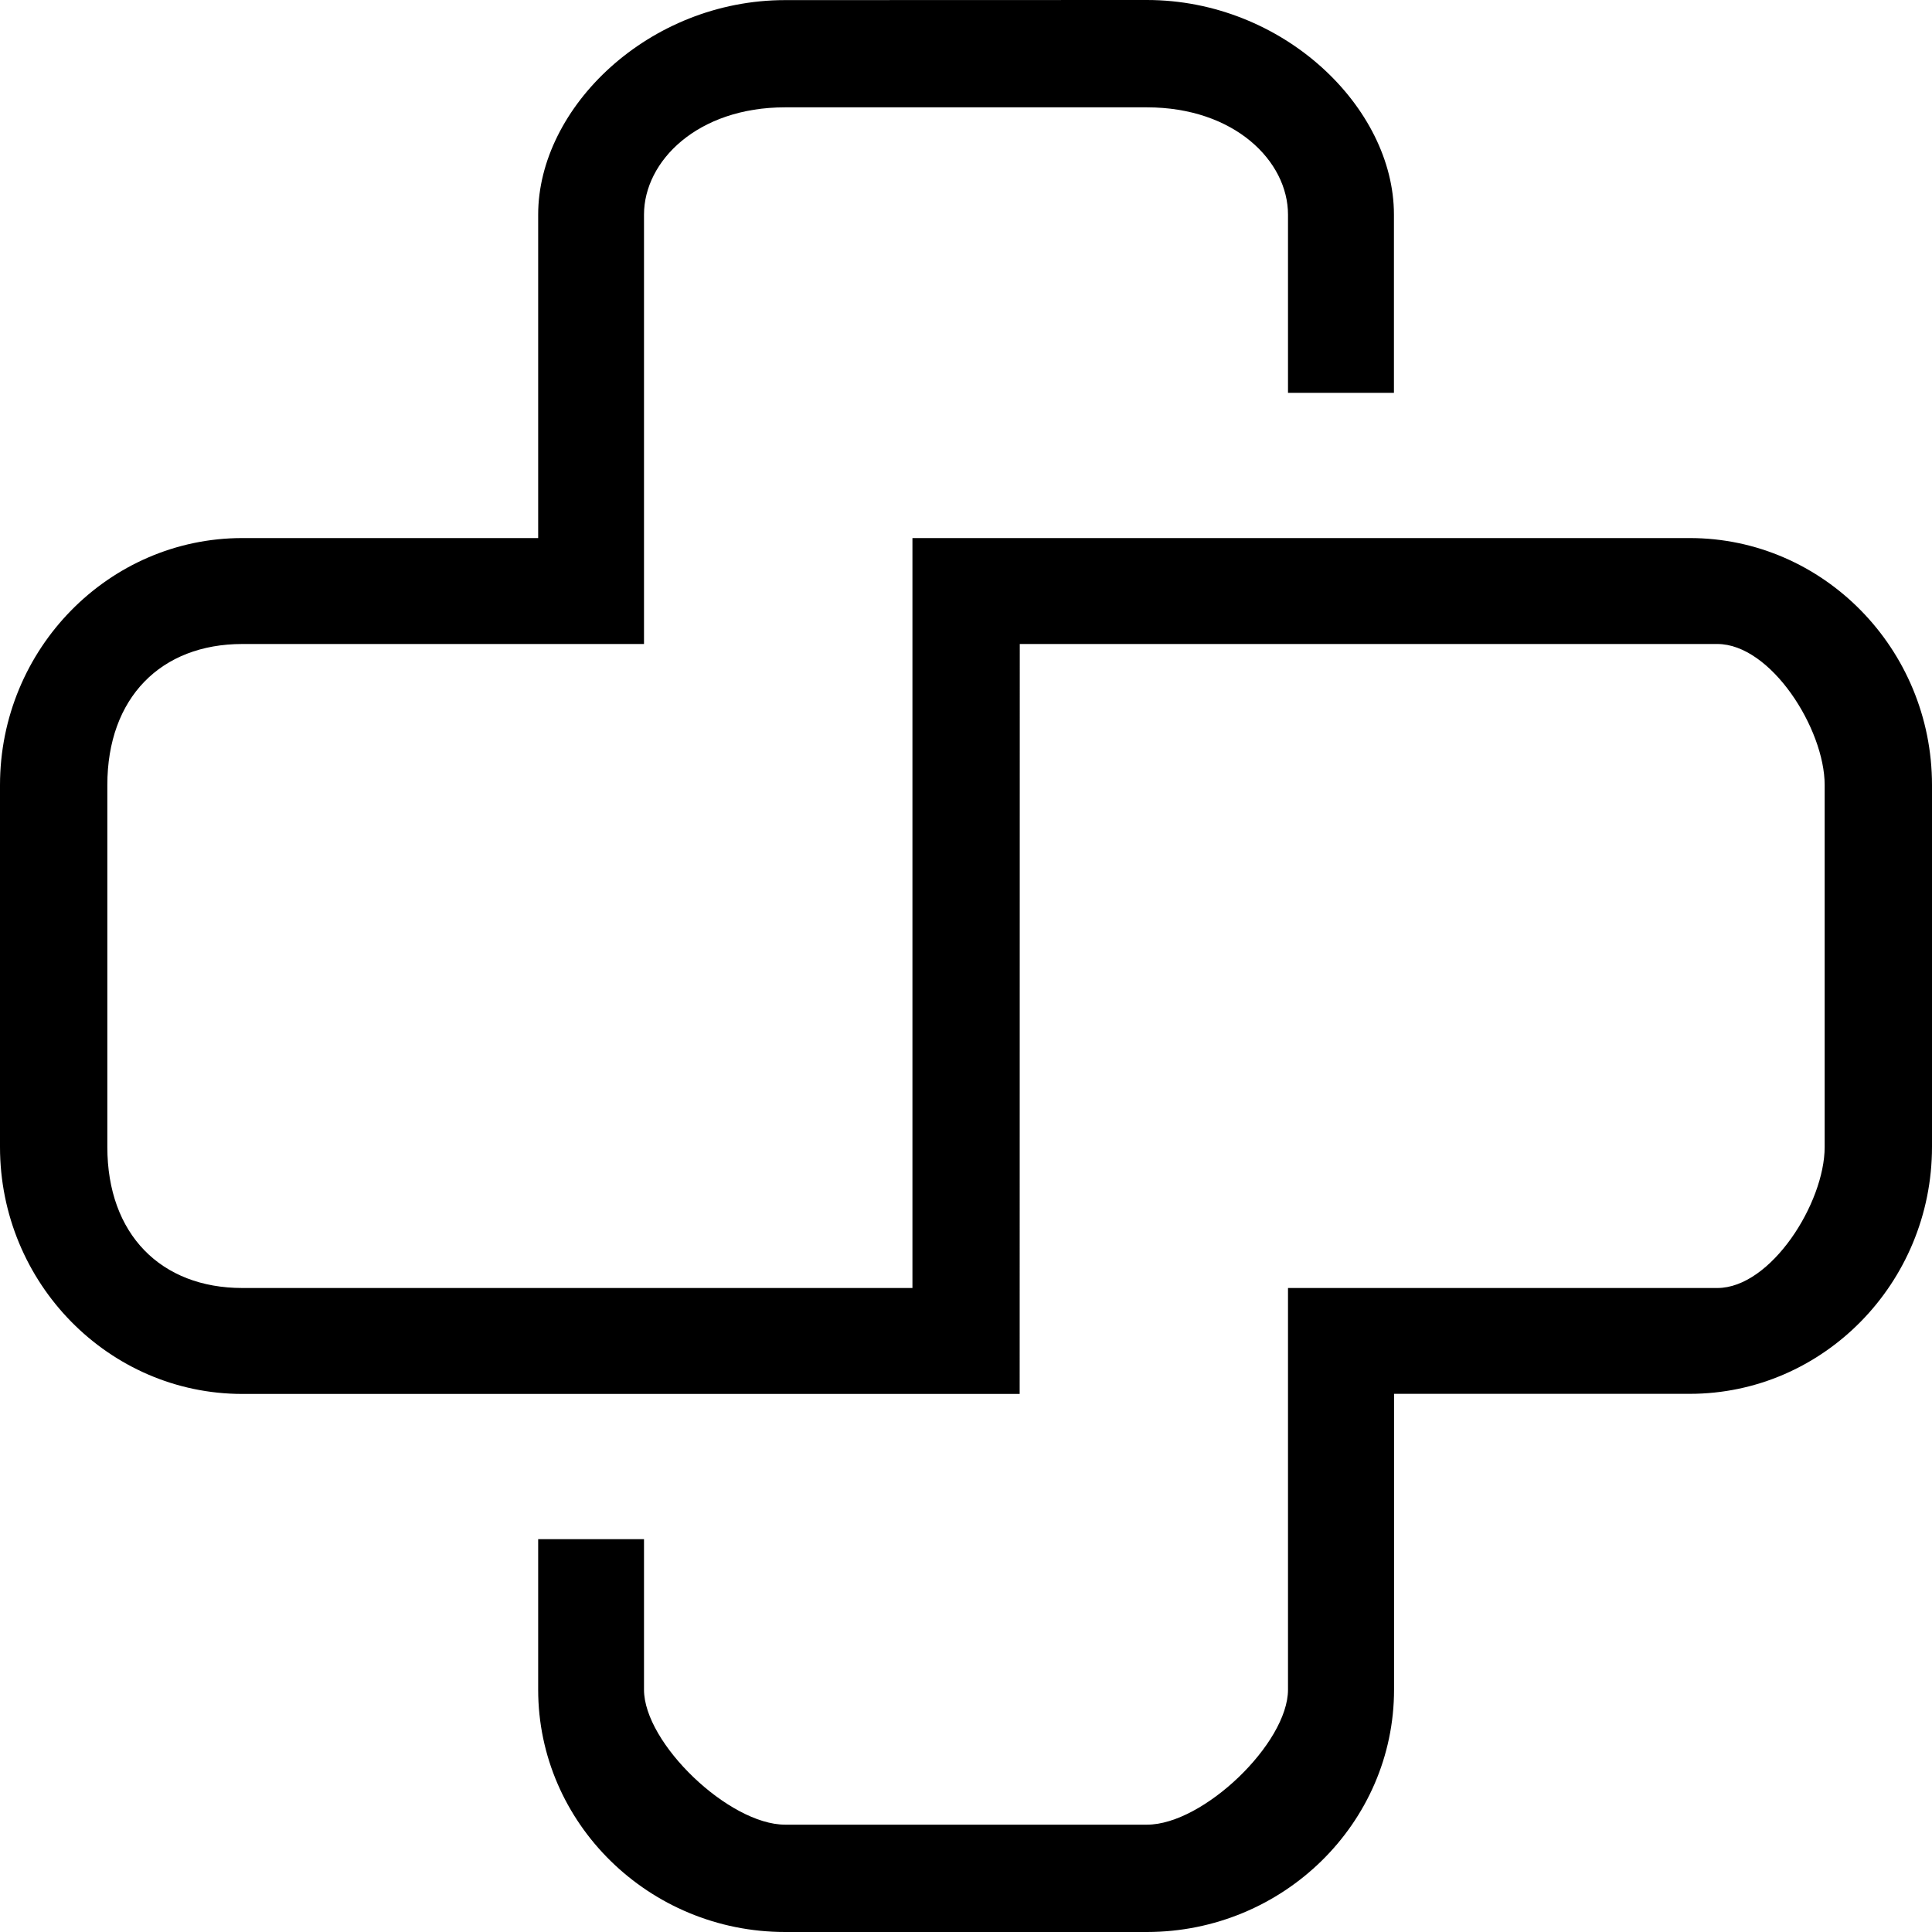 <svg
	viewBox='0 0 18 18'
	fill='none'
	xmlns='http://www.w3.org/2000/svg'>

	<path
		fillRule='evenodd'
		clipRule='evenodd'
		d='M12.988 15.742V12.986H15.743C16.987 12.986 18 11.954 18 10.685V7.314C18 6.046 16.987 5.013 15.743 5.013H8.501V12H2.258C1.5 12 1 11.5 1 10.686V7.314C1 6.5 1.5 6 2.258 6H6V2C6 1.5 6.5 1 7.314 1H10.685C11.5 1 12 1.5 12 2V3.66H12.987V1.999C12.987 1 11.954 0 10.685 0L7.315 0.001C6.046 0.001 5.014 1 5.014 2V5.013H2.258C1.013 5.013 0 6.046 0 7.315V10.686C0 11.955 1.013 12.987 2.258 12.987H9.5L9.501 6H16C16.499 6 17 6.791 17 7.314V10.686C17 11.209 16.499 12 16 12H12V15.742C12 16.241 11.21 17 10.687 17H7.315C6.792 17 6 16.241 6 15.742V14.34H5.014V15.742C5.014 16.987 6.047 18 7.315 18H10.686C11.954 17.999 12.988 16.987 12.988 15.742Z'
		fill='current'
	/>
</svg>
